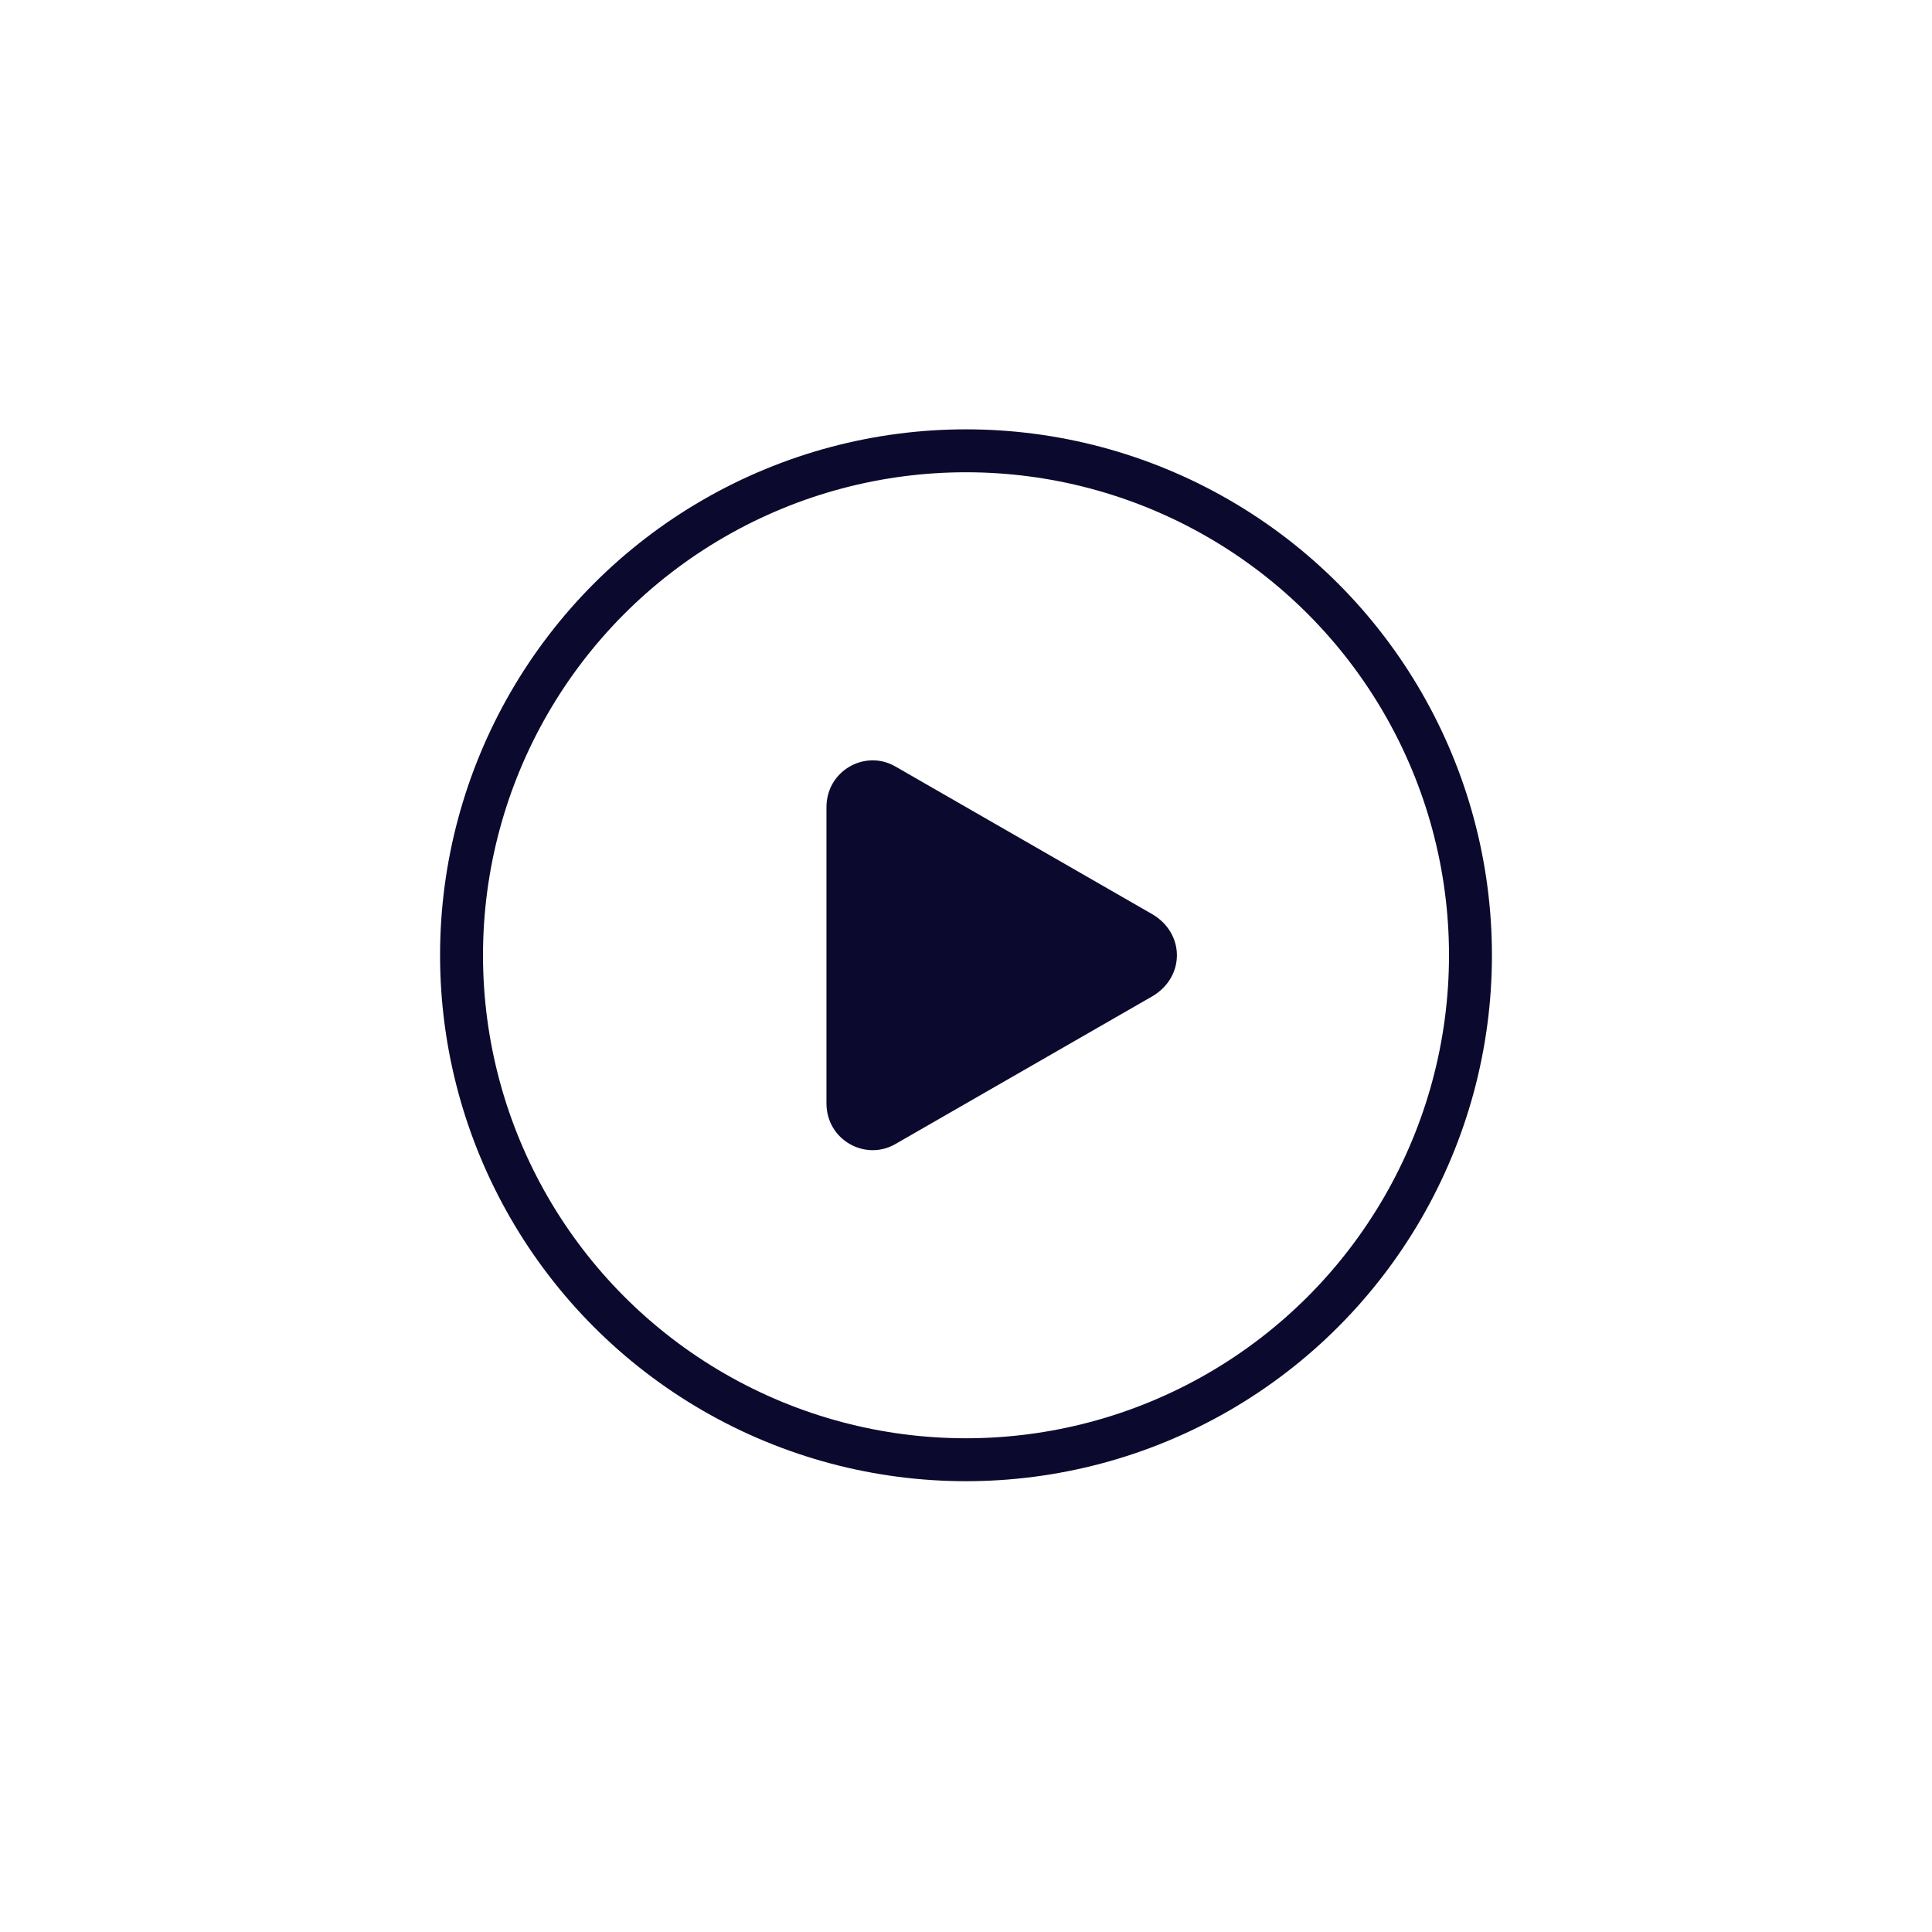 <?xml version="1.0" encoding="utf-8"?>
<!-- Generator: Adobe Illustrator 23.0.6, SVG Export Plug-In . SVG Version: 6.00 Build 0)  -->
<svg version="1.1" id="Ebene_1" xmlns="http://www.w3.org/2000/svg" xmlns:xlink="http://www.w3.org/1999/xlink" x="0px" y="0px"
	 viewBox="0 0 90 90" style="enable-background:new 0 0 90 90;" xml:space="preserve">
<style type="text/css">
	.st0{fill:none;stroke:#0B0A2E;stroke-width:2;stroke-linecap:round;}
	.st1{fill-rule:evenodd;clip-rule:evenodd;fill:#0B0A2E;}
</style>
<title>Group 6</title>
<desc>Created with Sketch.</desc>
<g id="Page-1">
	<g id="biotope-prototype-copy-3" transform="translate(-967, -6274)">
		<g transform="translate(0, 3329)">
			<g transform="translate(252, 2826)">
				<g id="code-copy" transform="translate(715, 119)">
					<g id="Group-6" transform="translate(1, 0)">
						<g id="tutorial-icon" transform="translate(20.5, 21)">
							<g>
								<circle id="Oval" class="st0" cx="23.5" cy="23.5" r="23.5"/>
								<path id="Path" class="st1" d="M32.2,21.6l-12-6.9c-1.4-0.8-3.2,0.2-3.2,1.9v13.8c0,1.7,1.8,2.7,3.2,1.9l12-6.9
									C33.7,24.5,33.7,22.5,32.2,21.6z"/>
							</g>
						</g>
					</g>
				</g>
			</g>
		</g>
	</g>
</g>
</svg>

